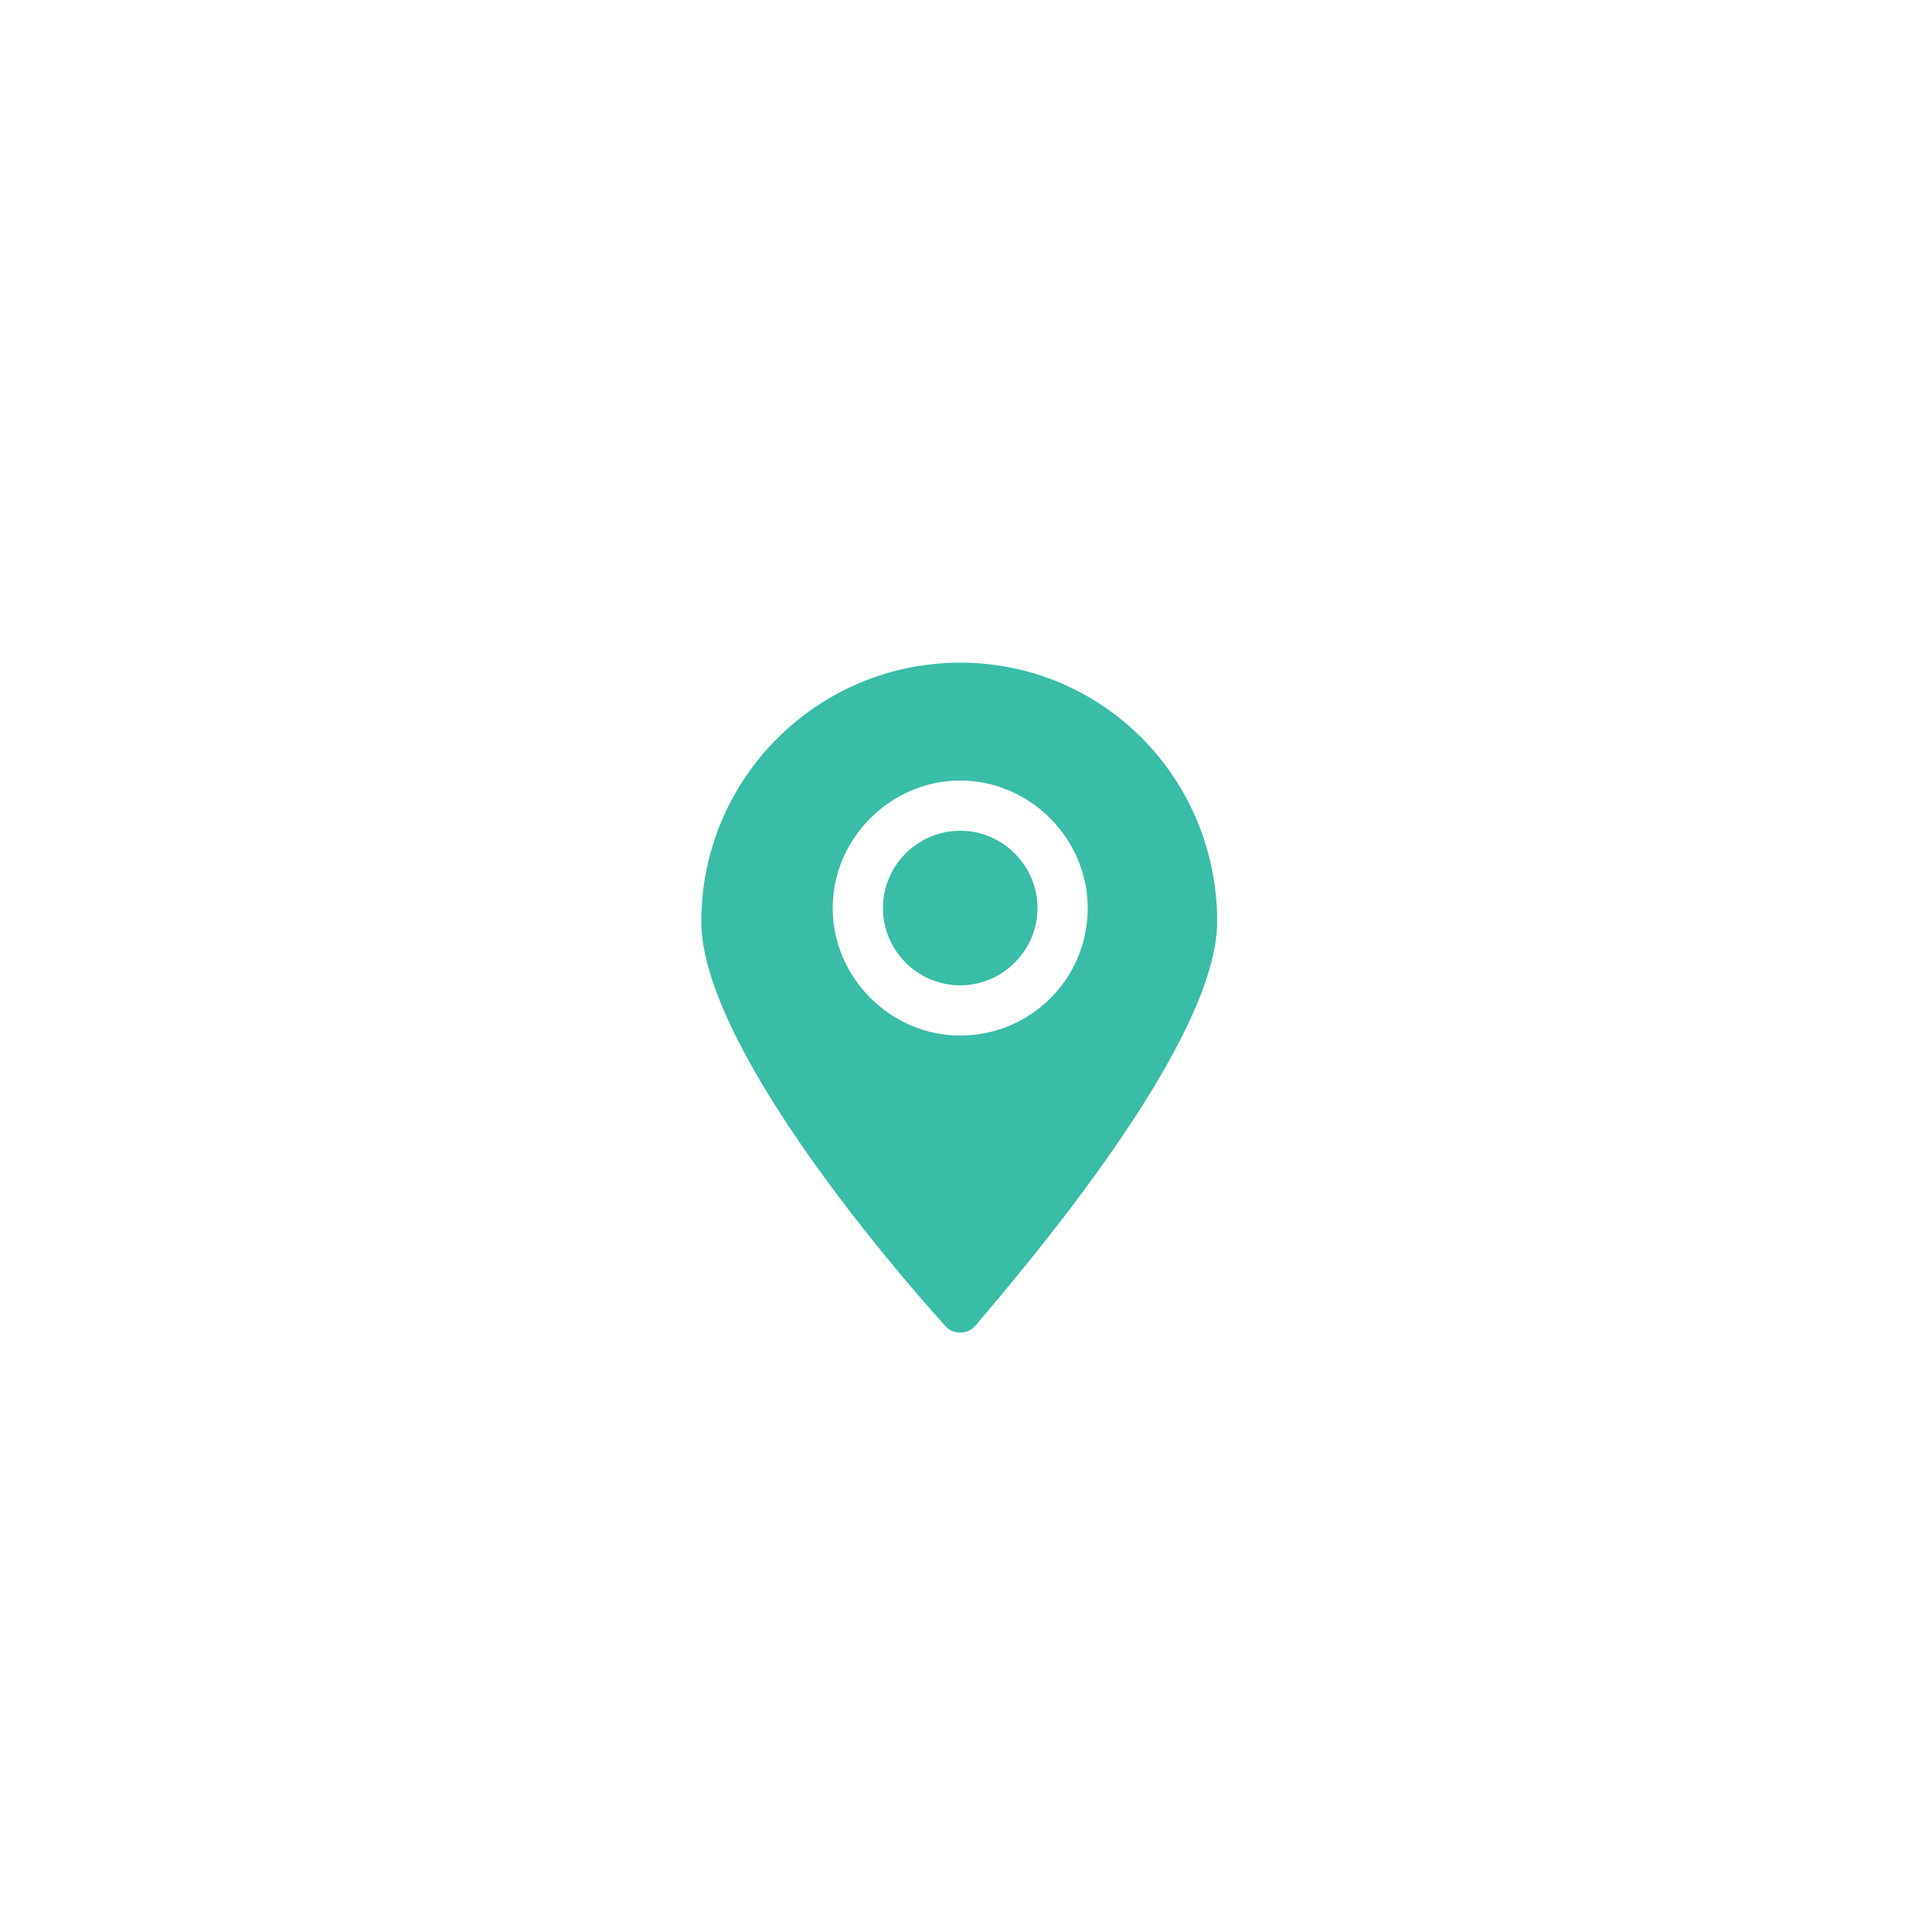 <?xml version="1.0" encoding="utf-8"?>
<!-- Generator: Adobe Illustrator 24.3.0, SVG Export Plug-In . SVG Version: 6.00 Build 0)  -->
<svg version="1.1" id="Layer_1" xmlns="http://www.w3.org/2000/svg" xmlns:xlink="http://www.w3.org/1999/xlink" x="0px" y="0px"
	 viewBox="0 0 100 100" style="enable-background:new 0 0 100 100;" xml:space="preserve">
<style type="text/css">
	.st0{fill:#39BDA7;}
</style>
<g>
	<path class="st0" d="M49.7,43c-2.2,0-4,1.8-4,4s1.8,4,4,4s4-1.8,4-4S51.9,43,49.7,43z"/>
	<path class="st0" d="M49.7,34.3c-7.4,0-13.4,6-13.4,13.4c0,6.3,9.7,17.7,12.6,20.9c0.4,0.5,1.2,0.5,1.6,0
		C53.3,65.3,63,53.9,63,47.7C63,40.3,57.1,34.3,49.7,34.3z M49.7,53.6c-3.6,0-6.6-3-6.6-6.6s3-6.6,6.6-6.6s6.6,3,6.6,6.6
		C56.3,50.7,53.3,53.6,49.7,53.6z"/>
</g>
</svg>
